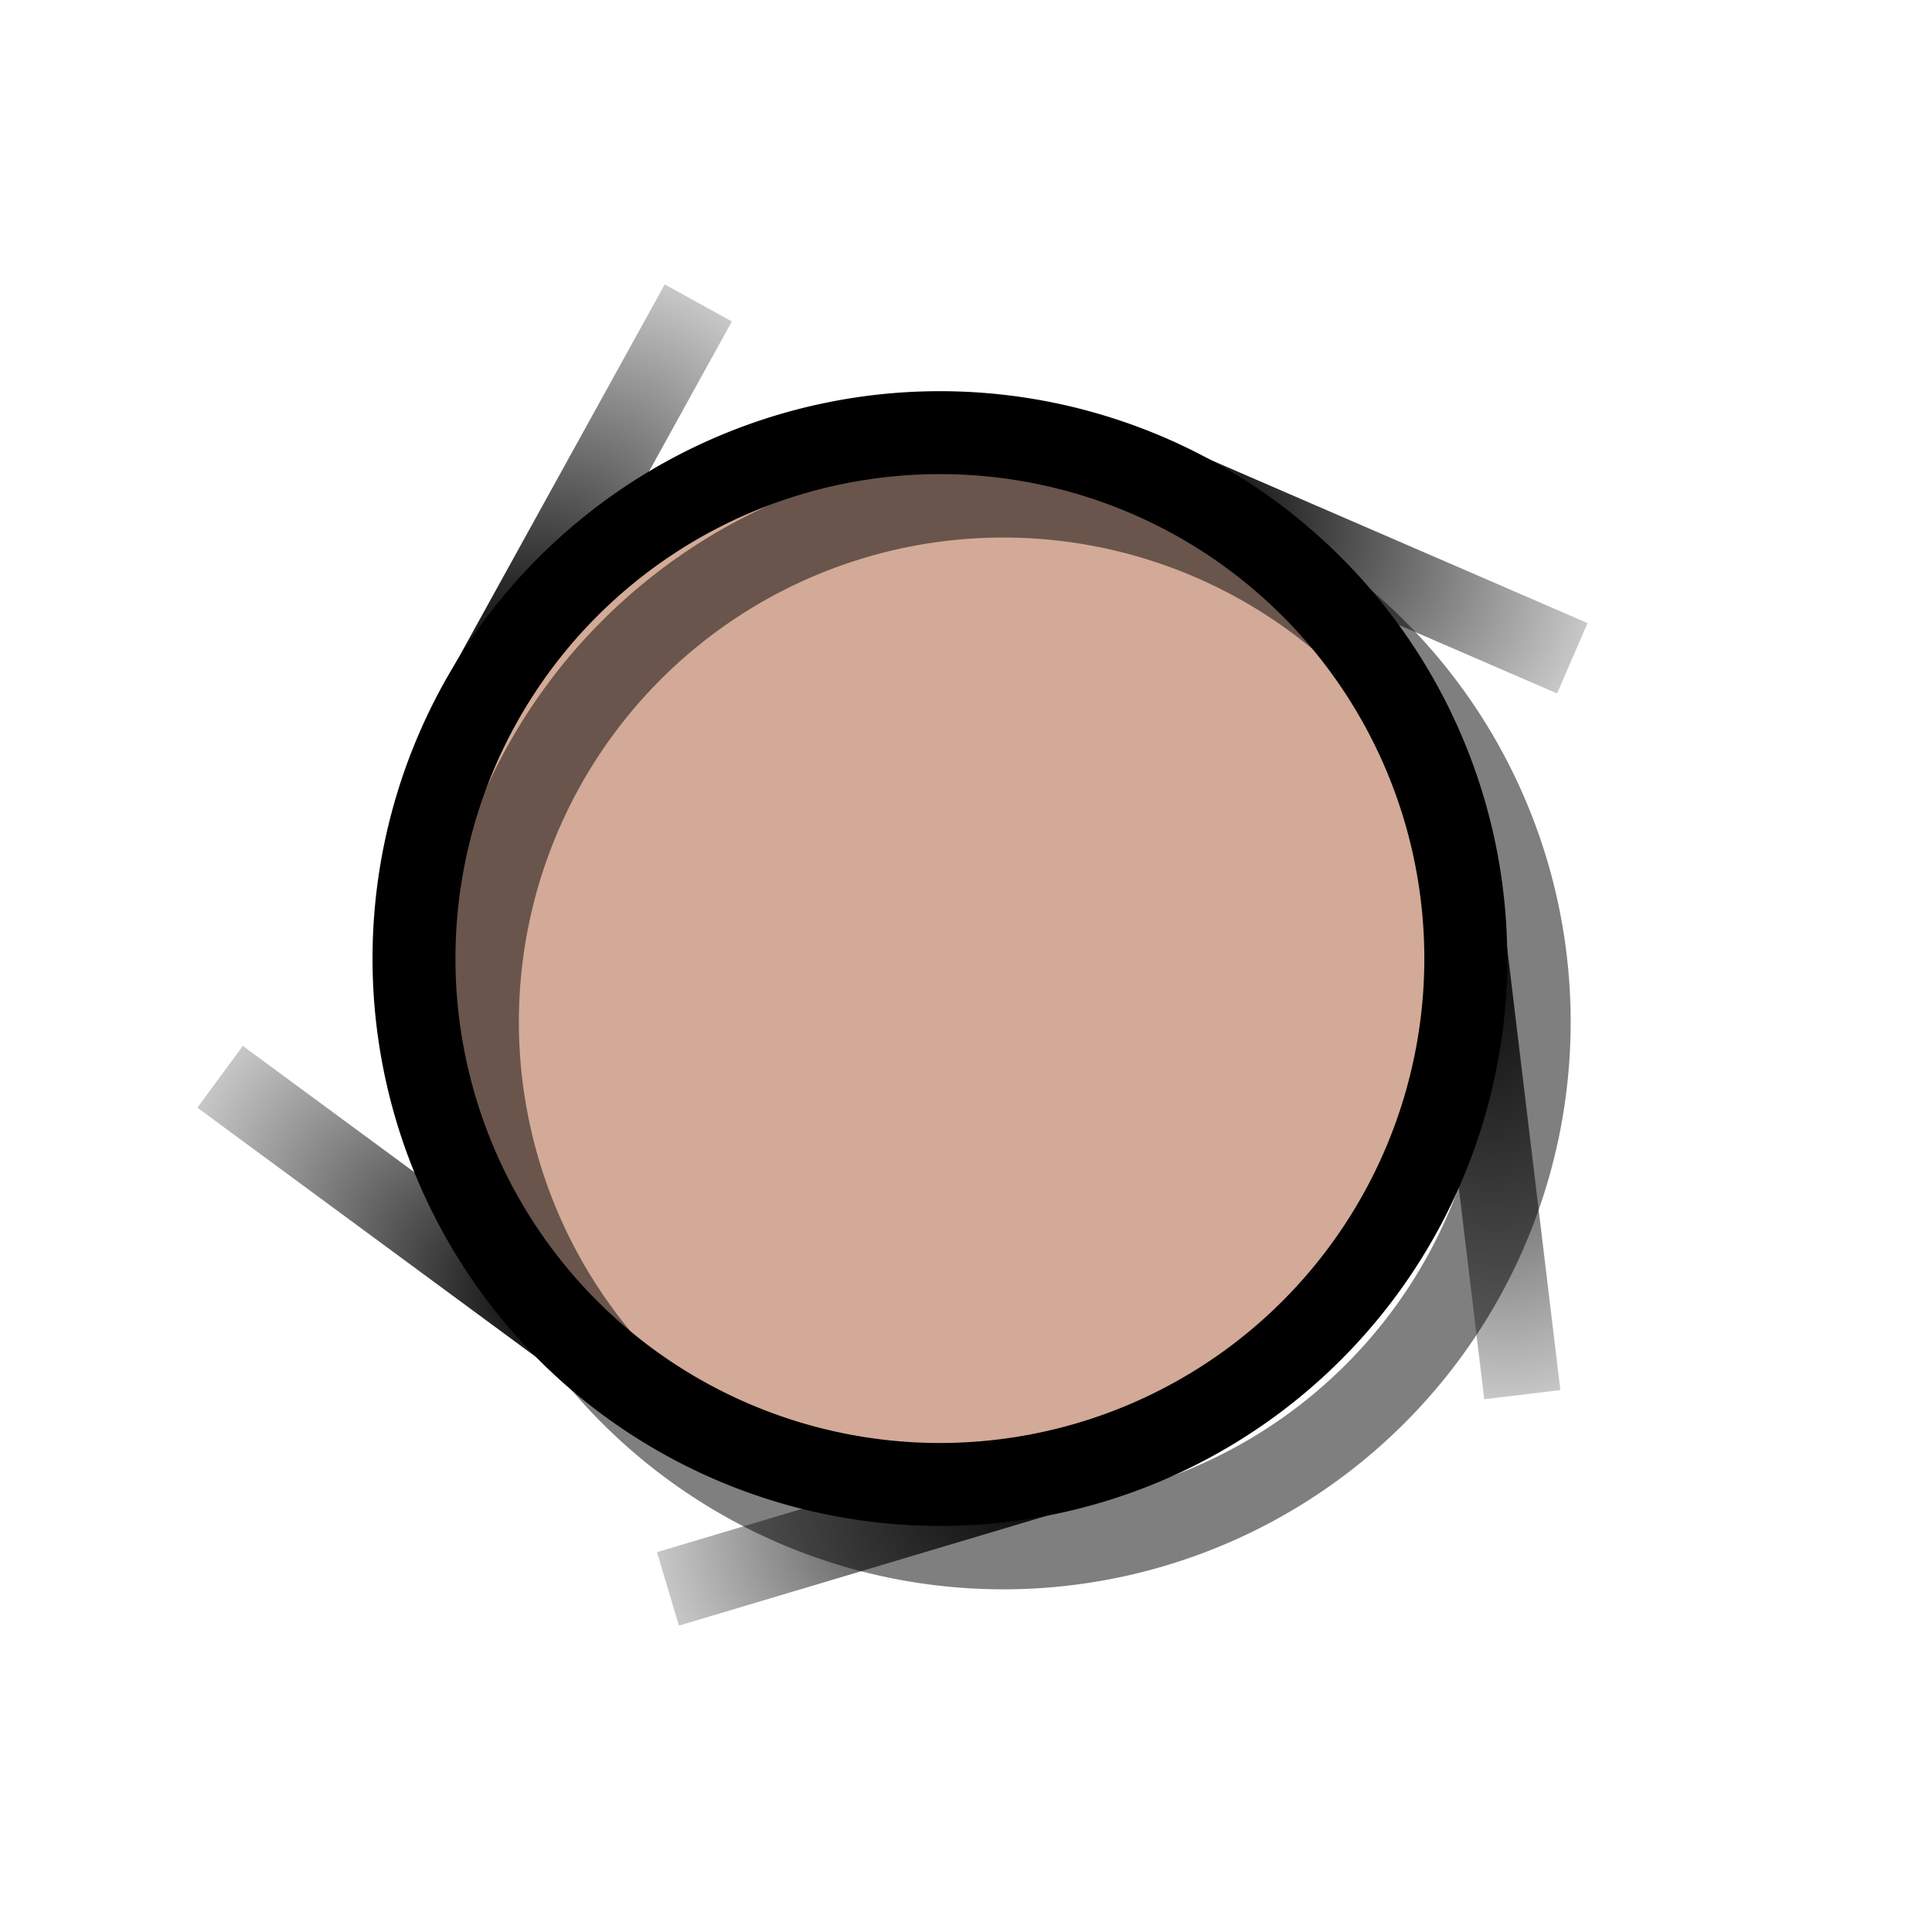 <?xml version="1.0" encoding="UTF-8" standalone="no"?>
<!-- Created with Inkscape (http://www.inkscape.org/) -->
<svg
   xmlns:dc="http://purl.org/dc/elements/1.1/"
   xmlns:cc="http://creativecommons.org/ns#"
   xmlns:rdf="http://www.w3.org/1999/02/22-rdf-syntax-ns#"
   xmlns:svg="http://www.w3.org/2000/svg"
   xmlns="http://www.w3.org/2000/svg"
   xmlns:xlink="http://www.w3.org/1999/xlink"
   xmlns:sodipodi="http://sodipodi.sourceforge.net/DTD/sodipodi-0.dtd"
   xmlns:inkscape="http://www.inkscape.org/namespaces/inkscape"
   version="1.0"
   width="64"
   height="64"
   id="svg2"
   sodipodi:version="0.32"
   inkscape:version="0.46"
   sodipodi:docname="media-record.svg"
   inkscape:output_extension="org.inkscape.output.svg.inkscape">
  <sodipodi:namedview
     inkscape:window-height="980"
     inkscape:window-width="1680"
     inkscape:pageshadow="2"
     inkscape:pageopacity="0.0"
     guidetolerance="10.0"
     gridtolerance="10.0"
     objecttolerance="10.0"
     borderopacity="1.0"
     bordercolor="#666666"
     pagecolor="#ffffff"
     id="base"
     showgrid="false"
     inkscape:zoom="12.25"
     inkscape:cx="-5.7551023"
     inkscape:cy="32"
     inkscape:window-x="0"
     inkscape:window-y="25"
     inkscape:current-layer="svg2" />
  <defs
     id="defs4">
    <linearGradient
       id="linearGradient2903">
      <stop
         style="stop-color:#c0c2c3;stop-opacity:1;"
         offset="0"
         id="stop2905" />
      <stop
         id="stop2911"
         offset="0.631"
         style="stop-color:#616c74;stop-opacity:1;" />
      <stop
         style="stop-color:#433c33;stop-opacity:1;"
         offset="1"
         id="stop2907" />
    </linearGradient>
    <radialGradient
       inkscape:collect="always"
       xlink:href="#linearGradient2903"
       id="radialGradient2909"
       cx="31.645"
       cy="34.209"
       fx="31.645"
       fy="34.209"
       r="7.401"
       gradientUnits="userSpaceOnUse"
       gradientTransform="matrix(1.221,-9.991707e-2,8.73169e-2,1.067,-41.12,-4.152)" />
    <inkscape:perspective
       sodipodi:type="inkscape:persp3d"
       inkscape:vp_x="0 : 32 : 1"
       inkscape:vp_y="0 : 1000 : 0"
       inkscape:vp_z="64 : 32 : 1"
       inkscape:persp3d-origin="32 : 21.333333 : 1"
       id="perspective69" />
    <linearGradient
       id="linearGradient4229">
      <stop
         style="stop-color:#000000;stop-opacity:1"
         offset="0"
         id="stop4231" />
      <stop
         style="stop-color:#000000;stop-opacity:0"
         offset="1"
         id="stop4233" />
    </linearGradient>
    <radialGradient
       cx="32.062"
       cy="19.624"
       r="2.376"
       fx="32.062"
       fy="19.624"
       id="radialGradient4235"
       xlink:href="#linearGradient4229"
       gradientUnits="userSpaceOnUse"
       gradientTransform="matrix(-2.229,-0.203,1.3319251e-2,-6.09,75.898,143.015)" />
    <radialGradient
       cx="32.062"
       cy="19.848"
       r="2.369"
       fx="32.062"
       fy="19.848"
       id="radialGradient4237"
       xlink:href="#linearGradient4229"
       gradientUnits="userSpaceOnUse"
       gradientTransform="matrix(7.6385588e-3,-6.204,2.45,2.9880421e-3,-40.911,217.293)" />
    <radialGradient
       cx="24.125"
       cy="33.653"
       r="2.15"
       fx="24.125"
       fy="33.653"
       id="radialGradient4245"
       xlink:href="#linearGradient4229"
       gradientUnits="userSpaceOnUse"
       gradientTransform="matrix(5.822,4.015,-1.383,2.005,-61.697,-119.101)" />
    <radialGradient
       cx="24.332"
       cy="32.001"
       r="4.158"
       fx="24.332"
       fy="32.001"
       id="radialGradient4247"
       xlink:href="#linearGradient4229"
       gradientUnits="userSpaceOnUse"
       gradientTransform="matrix(0.157,3.999,-0.718,2.822735e-2,51.425,-53.321)" />
    <radialGradient
       cx="28.555"
       cy="44.063"
       r="4.031"
       fx="28.555"
       fy="44.063"
       id="radialGradient4255"
       xlink:href="#linearGradient4229"
       gradientUnits="userSpaceOnUse"
       gradientTransform="matrix(-8.098262e-3,4.024,-0.965,-1.945774e-3,92.94,-77.221)" />
    <radialGradient
       cx="28.555"
       cy="45.459"
       r="0.828"
       fx="28.555"
       fy="45.459"
       id="radialGradient4257"
       xlink:href="#linearGradient4229"
       gradientUnits="userSpaceOnUse"
       gradientTransform="matrix(22.717,2.656,-0.943,8.065,-556.735,-404.881)" />
    <radialGradient
       cx="36.195"
       cy="46.384"
       r="0.932"
       fx="36.195"
       fy="46.384"
       id="radialGradient4265"
       xlink:href="#linearGradient4229"
       gradientUnits="userSpaceOnUse"
       gradientTransform="matrix(26,-1.898,0.645,8.842,-920.613,-317.049)" />
    <radialGradient
       cx="36.32"
       cy="41.36"
       r="3.469"
       fx="36.32"
       fy="41.36"
       id="radialGradient4273"
       xlink:href="#linearGradient4229"
       gradientUnits="userSpaceOnUse"
       gradientTransform="matrix(0.145,-3.732,1.061,4.109793e-2,0.4,158.025)" />
    <radialGradient
       cx="40.578"
       cy="33.448"
       r="2.082"
       fx="40.578"
       fy="33.448"
       id="radialGradient4281"
       xlink:href="#linearGradient4229"
       gradientUnits="userSpaceOnUse"
       gradientTransform="matrix(4.986,-2.579,1.115,2.155,-207.821,49.377)" />
    <radialGradient
       cx="40.453"
       cy="31.425"
       r="3.359"
       fx="40.453"
       fy="31.425"
       id="radialGradient4283"
       xlink:href="#linearGradient4229"
       gradientUnits="userSpaceOnUse"
       gradientTransform="matrix(0.513,-4.312,1.033,0.123,-21.198,187.631)" />
    <radialGradient
       cx="32.062"
       cy="19.848"
       r="2.369"
       fx="32.062"
       fy="19.848"
       id="radialGradient8971"
       xlink:href="#linearGradient4229"
       gradientUnits="userSpaceOnUse"
       gradientTransform="matrix(7.6385588e-3,-6.204,2.45,2.9880421e-3,-44.769,217.266)" />
    <radialGradient
       cx="32.062"
       cy="19.848"
       r="2.369"
       fx="32.062"
       fy="19.848"
       id="radialGradient8975"
       xlink:href="#linearGradient4229"
       gradientUnits="userSpaceOnUse"
       gradientTransform="matrix(7.6385588e-3,6.204,2.45,-2.9880421e-3,-40.885,-154.414)" />
    <radialGradient
       cx="32.062"
       cy="19.848"
       r="2.369"
       fx="32.062"
       fy="19.848"
       id="radialGradient8979"
       xlink:href="#linearGradient4229"
       gradientUnits="userSpaceOnUse"
       gradientTransform="matrix(7.6385588e-3,6.204,2.45,-2.9880421e-3,-44.769,-154.502)" />
    <radialGradient
       cx="32.062"
       cy="19.624"
       r="2.376"
       fx="32.062"
       fy="19.624"
       id="radialGradient9952"
       xlink:href="#linearGradient4229"
       gradientUnits="userSpaceOnUse"
       gradientTransform="matrix(2.229,-0.203,-1.3319251e-2,-6.09,-63.56,143.016)" />
    <radialGradient
       cx="32.062"
       cy="19.624"
       r="2.376"
       fx="32.062"
       fy="19.624"
       id="radialGradient9956"
       xlink:href="#linearGradient4229"
       gradientUnits="userSpaceOnUse"
       gradientTransform="matrix(-2.229,-0.203,1.3319251e-2,-6.09,75.83,172.5)" />
    <radialGradient
       cx="32.062"
       cy="19.624"
       r="2.376"
       fx="32.062"
       fy="19.624"
       id="radialGradient9960"
       xlink:href="#linearGradient4229"
       gradientUnits="userSpaceOnUse"
       gradientTransform="matrix(2.229,-0.203,-1.3319251e-2,-6.09,-63.648,172.412)" />
    <radialGradient
       cx="40.453"
       cy="31.425"
       r="3.359"
       fx="40.453"
       fy="31.425"
       id="radialGradient12911"
       xlink:href="#linearGradient4229"
       gradientUnits="userSpaceOnUse"
       gradientTransform="matrix(0.513,-4.312,1.033,0.123,-21.198,187.631)" />
    <radialGradient
       cx="40.578"
       cy="33.448"
       r="2.082"
       fx="40.578"
       fy="33.448"
       id="radialGradient12913"
       xlink:href="#linearGradient4229"
       gradientUnits="userSpaceOnUse"
       gradientTransform="matrix(4.986,-2.579,1.115,2.155,-207.821,49.377)" />
    <radialGradient
       cx="32.062"
       cy="19.848"
       r="2.369"
       fx="32.062"
       fy="19.848"
       id="radialGradient12915"
       xlink:href="#linearGradient4229"
       gradientUnits="userSpaceOnUse"
       gradientTransform="matrix(7.6385588e-3,-6.204,2.45,2.9880421e-3,-40.911,217.293)" />
    <radialGradient
       cx="24.332"
       cy="32.001"
       r="4.158"
       fx="24.332"
       fy="32.001"
       id="radialGradient12917"
       xlink:href="#linearGradient4229"
       gradientUnits="userSpaceOnUse"
       gradientTransform="matrix(0.157,3.999,-0.718,2.822735e-2,51.425,-53.321)" />
    <radialGradient
       cx="28.555"
       cy="45.459"
       r="0.828"
       fx="28.555"
       fy="45.459"
       id="radialGradient12919"
       xlink:href="#linearGradient4229"
       gradientUnits="userSpaceOnUse"
       gradientTransform="matrix(22.717,2.656,-0.943,8.065,-556.735,-404.881)" />
    <radialGradient
       cx="36.195"
       cy="46.384"
       r="0.932"
       fx="36.195"
       fy="46.384"
       id="radialGradient12921"
       xlink:href="#linearGradient4229"
       gradientUnits="userSpaceOnUse"
       gradientTransform="matrix(26,-1.898,0.645,8.842,-920.613,-317.049)" />
    <radialGradient
       cx="28.555"
       cy="44.063"
       r="4.031"
       fx="28.555"
       fy="44.063"
       id="radialGradient12923"
       xlink:href="#linearGradient4229"
       gradientUnits="userSpaceOnUse"
       gradientTransform="matrix(-8.098262e-3,4.024,-0.965,-1.945774e-3,92.94,-77.221)" />
    <radialGradient
       cx="32.062"
       cy="19.624"
       r="2.376"
       fx="32.062"
       fy="19.624"
       id="radialGradient12925"
       xlink:href="#linearGradient4229"
       gradientUnits="userSpaceOnUse"
       gradientTransform="matrix(-2.229,-0.203,1.3319251e-2,-6.09,75.898,143.015)" />
    <radialGradient
       cx="24.125"
       cy="33.653"
       r="2.15"
       fx="24.125"
       fy="33.653"
       id="radialGradient12927"
       xlink:href="#linearGradient4229"
       gradientUnits="userSpaceOnUse"
       gradientTransform="matrix(5.822,4.015,-1.383,2.005,-61.697,-119.101)" />
    <radialGradient
       cx="36.32"
       cy="41.36"
       r="3.469"
       fx="36.32"
       fy="41.36"
       id="radialGradient12929"
       xlink:href="#linearGradient4229"
       gradientUnits="userSpaceOnUse"
       gradientTransform="matrix(0.145,-3.732,1.061,4.109793e-2,0.4,158.025)" />
    <radialGradient
       cx="32.062"
       cy="19.848"
       r="2.369"
       fx="32.062"
       fy="19.848"
       id="radialGradient12931"
       xlink:href="#linearGradient4229"
       gradientUnits="userSpaceOnUse"
       gradientTransform="matrix(7.6385588e-3,-6.204,2.45,2.9880421e-3,-44.769,217.266)" />
    <radialGradient
       cx="32.062"
       cy="19.848"
       r="2.369"
       fx="32.062"
       fy="19.848"
       id="radialGradient12933"
       xlink:href="#linearGradient4229"
       gradientUnits="userSpaceOnUse"
       gradientTransform="matrix(7.6385588e-3,6.204,2.45,-2.9880421e-3,-40.885,-154.414)" />
    <radialGradient
       cx="32.062"
       cy="19.848"
       r="2.369"
       fx="32.062"
       fy="19.848"
       id="radialGradient12935"
       xlink:href="#linearGradient4229"
       gradientUnits="userSpaceOnUse"
       gradientTransform="matrix(7.6385588e-3,6.204,2.45,-2.9880421e-3,-44.769,-154.502)" />
    <radialGradient
       cx="32.062"
       cy="19.624"
       r="2.376"
       fx="32.062"
       fy="19.624"
       id="radialGradient12937"
       xlink:href="#linearGradient4229"
       gradientUnits="userSpaceOnUse"
       gradientTransform="matrix(2.229,-0.203,-1.3319251e-2,-6.09,-63.56,143.016)" />
    <radialGradient
       cx="32.062"
       cy="19.624"
       r="2.376"
       fx="32.062"
       fy="19.624"
       id="radialGradient12939"
       xlink:href="#linearGradient4229"
       gradientUnits="userSpaceOnUse"
       gradientTransform="matrix(-2.229,-0.203,1.3319251e-2,-6.09,75.83,172.5)" />
    <radialGradient
       cx="32.062"
       cy="19.624"
       r="2.376"
       fx="32.062"
       fy="19.624"
       id="radialGradient12941"
       xlink:href="#linearGradient4229"
       gradientUnits="userSpaceOnUse"
       gradientTransform="matrix(2.229,-0.203,-1.3319251e-2,-6.09,-63.648,172.412)" />
    <radialGradient
       cx="32.062"
       cy="19.624"
       r="2.376"
       fx="32.062"
       fy="19.624"
       id="radialGradient2653"
       xlink:href="#linearGradient4229"
       gradientUnits="userSpaceOnUse"
       gradientTransform="matrix(-12.098,9.2450682e-2,7.2286515e-2,2.768,412.643,-43.21)" />
    <radialGradient
       cx="32.062"
       cy="19.624"
       r="2.376"
       fx="32.062"
       fy="19.624"
       id="radialGradient2656"
       xlink:href="#linearGradient4229"
       gradientUnits="userSpaceOnUse"
       gradientTransform="matrix(10.621,0.117,-6.3463348e-2,3.5,-299.5,-58.236)" />
    <radialGradient
       cx="32.062"
       cy="19.624"
       r="2.376"
       fx="32.062"
       fy="19.624"
       id="radialGradient2659"
       xlink:href="#linearGradient4229"
       gradientUnits="userSpaceOnUse"
       gradientTransform="matrix(-12.098,9.2450528e-2,7.228652e-2,2.768,412.192,-7.662)" />
    <radialGradient
       cx="32.062"
       cy="19.848"
       r="2.369"
       fx="32.062"
       fy="19.848"
       id="radialGradient2662"
       xlink:href="#linearGradient4229"
       gradientUnits="userSpaceOnUse"
       gradientTransform="matrix(0.233,-7.893,-4.988,-2.66,138.932,322.703)" />
    <radialGradient
       cx="32.062"
       cy="19.848"
       r="2.369"
       fx="32.062"
       fy="19.848"
       id="radialGradient2665"
       xlink:href="#linearGradient4229"
       gradientUnits="userSpaceOnUse"
       gradientTransform="matrix(-1.3882713e-2,-8.035,-4.452,3.8697422e-3,105.892,274.039)" />
    <radialGradient
       cx="32.062"
       cy="19.848"
       r="2.369"
       fx="32.062"
       fy="19.848"
       id="radialGradient2668"
       xlink:href="#linearGradient4229"
       gradientUnits="userSpaceOnUse"
       gradientTransform="matrix(1.3882717e-2,8.035,4.452,-3.8697426e-3,-41.187,-210.258)" />
    <radialGradient
       cx="32.062"
       cy="19.624"
       r="2.376"
       fx="32.062"
       fy="19.624"
       id="radialGradient2672"
       xlink:href="#linearGradient4229"
       gradientUnits="userSpaceOnUse"
       gradientTransform="matrix(10.989,0.101,-6.5657851e-2,3.039,-311.571,-13.266)" />
    <radialGradient
       cx="32.062"
       cy="19.848"
       r="2.369"
       fx="32.062"
       fy="19.848"
       id="radialGradient2675"
       xlink:href="#linearGradient4229"
       gradientUnits="userSpaceOnUse"
       gradientTransform="matrix(-2.1534819e-2,7.727,-6.906,-3.7212836e-3,154.954,-200.161)" />
    <radialGradient
       cx="32.062"
       cy="19.848"
       r="2.369"
       fx="32.062"
       fy="19.848"
       id="radialGradient4627"
       xlink:href="#linearGradient4229"
       gradientUnits="userSpaceOnUse"
       gradientTransform="matrix(-2.1534819e-2,7.727,-6.906,-3.7212836e-3,154.954,-200.161)" />
    <radialGradient
       cx="32.062"
       cy="19.624"
       r="2.376"
       fx="32.062"
       fy="19.624"
       id="radialGradient4629"
       xlink:href="#linearGradient4229"
       gradientUnits="userSpaceOnUse"
       gradientTransform="matrix(10.989,0.101,-6.5657851e-2,3.039,-311.571,-13.266)" />
    <radialGradient
       cx="32.062"
       cy="19.848"
       r="2.369"
       fx="32.062"
       fy="19.848"
       id="radialGradient4631"
       xlink:href="#linearGradient4229"
       gradientUnits="userSpaceOnUse"
       gradientTransform="matrix(1.3882717e-2,8.035,4.452,-3.8697426e-3,-41.187,-210.258)" />
    <radialGradient
       cx="32.062"
       cy="19.848"
       r="2.369"
       fx="32.062"
       fy="19.848"
       id="radialGradient4633"
       xlink:href="#linearGradient4229"
       gradientUnits="userSpaceOnUse"
       gradientTransform="matrix(-1.3882713e-2,-8.035,-4.452,3.8697422e-3,105.892,274.039)" />
    <radialGradient
       cx="32.062"
       cy="19.848"
       r="2.369"
       fx="32.062"
       fy="19.848"
       id="radialGradient4635"
       xlink:href="#linearGradient4229"
       gradientUnits="userSpaceOnUse"
       gradientTransform="matrix(0.233,-7.893,-4.988,-2.66,138.932,322.703)" />
    <radialGradient
       cx="32.062"
       cy="19.624"
       r="2.376"
       fx="32.062"
       fy="19.624"
       id="radialGradient4637"
       xlink:href="#linearGradient4229"
       gradientUnits="userSpaceOnUse"
       gradientTransform="matrix(-12.098,9.2450528e-2,7.228652e-2,2.768,412.192,-7.662)" />
    <radialGradient
       cx="32.062"
       cy="19.624"
       r="2.376"
       fx="32.062"
       fy="19.624"
       id="radialGradient4639"
       xlink:href="#linearGradient4229"
       gradientUnits="userSpaceOnUse"
       gradientTransform="matrix(10.621,0.117,-6.3463348e-2,3.5,-299.5,-58.236)" />
    <radialGradient
       cx="32.062"
       cy="19.624"
       r="2.376"
       fx="32.062"
       fy="19.624"
       id="radialGradient4641"
       xlink:href="#linearGradient4229"
       gradientUnits="userSpaceOnUse"
       gradientTransform="matrix(-12.098,9.2450682e-2,7.2286515e-2,2.768,412.643,-43.21)" />
    <radialGradient
       inkscape:collect="always"
       xlink:href="#linearGradient4229"
       id="radialGradient2444"
       gradientUnits="userSpaceOnUse"
       gradientTransform="matrix(-6.898,-5.6361579e-7,3.1027197e-2,2.544,242.749,-34.578)"
       cx="32.798"
       cy="19.579"
       fx="32.798"
       fy="19.579"
       r="2.376" />
    <radialGradient
       inkscape:collect="always"
       xlink:href="#linearGradient4229"
       id="radialGradient2447"
       gradientUnits="userSpaceOnUse"
       gradientTransform="matrix(10.621,0.107,-6.3463348e-2,3.217,-299.528,-50.917)"
       cx="32.342"
       cy="19.619"
       fx="32.342"
       fy="19.619"
       r="2.376" />
    <radialGradient
       inkscape:collect="always"
       xlink:href="#linearGradient4229"
       id="radialGradient2450"
       gradientUnits="userSpaceOnUse"
       gradientTransform="matrix(-6.118,-8.5709949e-7,2.7518466e-2,2.544,218.917,-1.996)"
       cx="33.065"
       cy="19.541"
       fx="33.065"
       fy="19.541"
       r="2.376" />
    <radialGradient
       inkscape:collect="always"
       xlink:href="#linearGradient4229"
       id="radialGradient2453"
       gradientUnits="userSpaceOnUse"
       gradientTransform="matrix(3.8960805e-2,-6.673,-4.76,-1.892,140.488,269.311)"
       cx="32.062"
       cy="19.848"
       fx="32.062"
       fy="19.848"
       r="2.369" />
    <radialGradient
       inkscape:collect="always"
       xlink:href="#linearGradient4229"
       id="radialGradient2456"
       gradientUnits="userSpaceOnUse"
       gradientTransform="matrix(1.1788437e-2,-7.044,-4.452,-1.204191e-2,104.918,243.603)"
       cx="32.288"
       cy="19.843"
       fx="32.288"
       fy="19.843"
       r="2.369" />
    <radialGradient
       inkscape:collect="always"
       xlink:href="#linearGradient4229"
       id="radialGradient2459"
       gradientUnits="userSpaceOnUse"
       gradientTransform="matrix(0.991,8.709,4.424,-0.498,-71.191,-240.5)"
       cx="32.23"
       cy="19.869"
       fx="32.23"
       fy="19.869"
       r="2.369" />
    <radialGradient
       inkscape:collect="always"
       xlink:href="#linearGradient4229"
       id="radialGradient2463"
       gradientUnits="userSpaceOnUse"
       gradientTransform="matrix(10.989,9.3275362e-2,-6.5657851e-2,2.793,-311.722,-9.836)"
       cx="32.418"
       cy="19.594"
       fx="32.418"
       fy="19.594"
       r="2.376" />
    <radialGradient
       inkscape:collect="always"
       xlink:href="#linearGradient4229"
       id="radialGradient2466"
       gradientUnits="userSpaceOnUse"
       gradientTransform="matrix(-1.045643e-2,6.319,-6.906,4.1650783e-3,154.447,-156.67)"
       cx="32.062"
       cy="19.848"
       fx="32.062"
       fy="19.848"
       r="2.369" />
    <radialGradient
       inkscape:collect="always"
       xlink:href="#linearGradient4229"
       id="radialGradient3401"
       gradientUnits="userSpaceOnUse"
       gradientTransform="matrix(6.718,3.065,1.852,-4.048,-213.646,-2.064)"
       cx="32.23"
       cy="19.869"
       fx="32.23"
       fy="19.869"
       r="2.369" />
    <radialGradient
       inkscape:collect="always"
       xlink:href="#linearGradient4229"
       id="radialGradient3405"
       gradientUnits="userSpaceOnUse"
       gradientTransform="matrix(3.695,-6.393,-3.852,-2.232,-26.108,272.253)"
       cx="32.23"
       cy="19.869"
       fx="32.23"
       fy="19.869"
       r="2.369" />
    <radialGradient
       inkscape:collect="always"
       xlink:href="#linearGradient4229"
       id="radialGradient3409"
       gradientUnits="userSpaceOnUse"
       gradientTransform="matrix(-5.86,-4.494,-2.713,3.53,260.899,118.532)"
       cx="32.23"
       cy="19.869"
       fx="32.23"
       fy="19.869"
       r="2.369" />
    <radialGradient
       inkscape:collect="always"
       xlink:href="#linearGradient4229"
       id="radialGradient3413"
       gradientUnits="userSpaceOnUse"
       gradientTransform="matrix(-7.116,1.975,1.186,4.291,240.937,-100.025)"
       cx="32.23"
       cy="19.869"
       fx="32.23"
       fy="19.869"
       r="2.369" />
  </defs>
  <path
     id="path8969"
     style="fill:none;fill-opacity:1;fill-rule:evenodd;stroke:url(#radialGradient2459);stroke-width:2.54px;stroke-linecap:butt;stroke-linejoin:miter;stroke-opacity:1"
     d="M 48.415,29.469 L 50.428,46.199"
     sodipodi:nodetypes="cc" />
  <path
     sodipodi:type="arc"
     style="opacity:1;fill:#d2aa97;fill-opacity:1;fill-rule:nonzero;stroke:#000000;stroke-width:2.747;stroke-linecap:round;stroke-miterlimit:4;stroke-dasharray:none;stroke-dashoffset:0;stroke-opacity:1"
     id="path2625"
     sodipodi:cx="-6.0540543"
     sodipodi:cy="41.760616"
     sodipodi:rx="17.420849"
     sodipodi:ry="17.420849"
     d="M 11.367,41.761 A 17.421,17.421 0 1 1 -23.475,41.761 A 17.421,17.421 0 1 1 11.367,41.761 z"
     transform="translate(37.189,-10.008)" />
  <path
     transform="translate(39.29,-7.907)"
     d="M 11.367,41.761 A 17.421,17.421 0 1 1 -23.475,41.761 A 17.421,17.421 0 1 1 11.367,41.761 z"
     sodipodi:ry="17.420849"
     sodipodi:rx="17.420849"
     sodipodi:cy="41.760616"
     sodipodi:cx="-6.0540543"
     id="path3397"
     style="opacity:1;fill:none;fill-opacity:1;fill-rule:nonzero;stroke:#000000;stroke-width:2.747;stroke-linecap:round;stroke-miterlimit:4;stroke-dasharray:none;stroke-dashoffset:0;stroke-opacity:0.502"
     sodipodi:type="arc" />
  <path
     sodipodi:nodetypes="cc"
     d="M 38.851,16.077 L 52.085,21.806"
     style="fill:none;fill-opacity:1;fill-rule:evenodd;stroke:url(#radialGradient3401);stroke-width:2.54px;stroke-linecap:butt;stroke-linejoin:miter;stroke-opacity:1"
     id="path3399" />
  <path
     id="path3403"
     style="fill:none;fill-opacity:1;fill-rule:evenodd;stroke:url(#radialGradient3405);stroke-width:2.54px;stroke-linecap:butt;stroke-linejoin:miter;stroke-opacity:1"
     d="M 16.16,22.659 L 23.132,10.035"
     sodipodi:nodetypes="cc" />
  <path
     sodipodi:nodetypes="cc"
     d="M 18.904,44.221 L 7.291,35.67"
     style="fill:none;fill-opacity:1;fill-rule:evenodd;stroke:url(#radialGradient3409);stroke-width:2.54px;stroke-linecap:butt;stroke-linejoin:miter;stroke-opacity:1"
     id="path3407" />
  <path
     id="path3411"
     style="fill:none;fill-opacity:1;fill-rule:evenodd;stroke:url(#radialGradient3413);stroke-width:2.54px;stroke-linecap:butt;stroke-linejoin:miter;stroke-opacity:1"
     d="M 35.945,48.507 L 22.126,52.634"
     sodipodi:nodetypes="cc" />
</svg>
